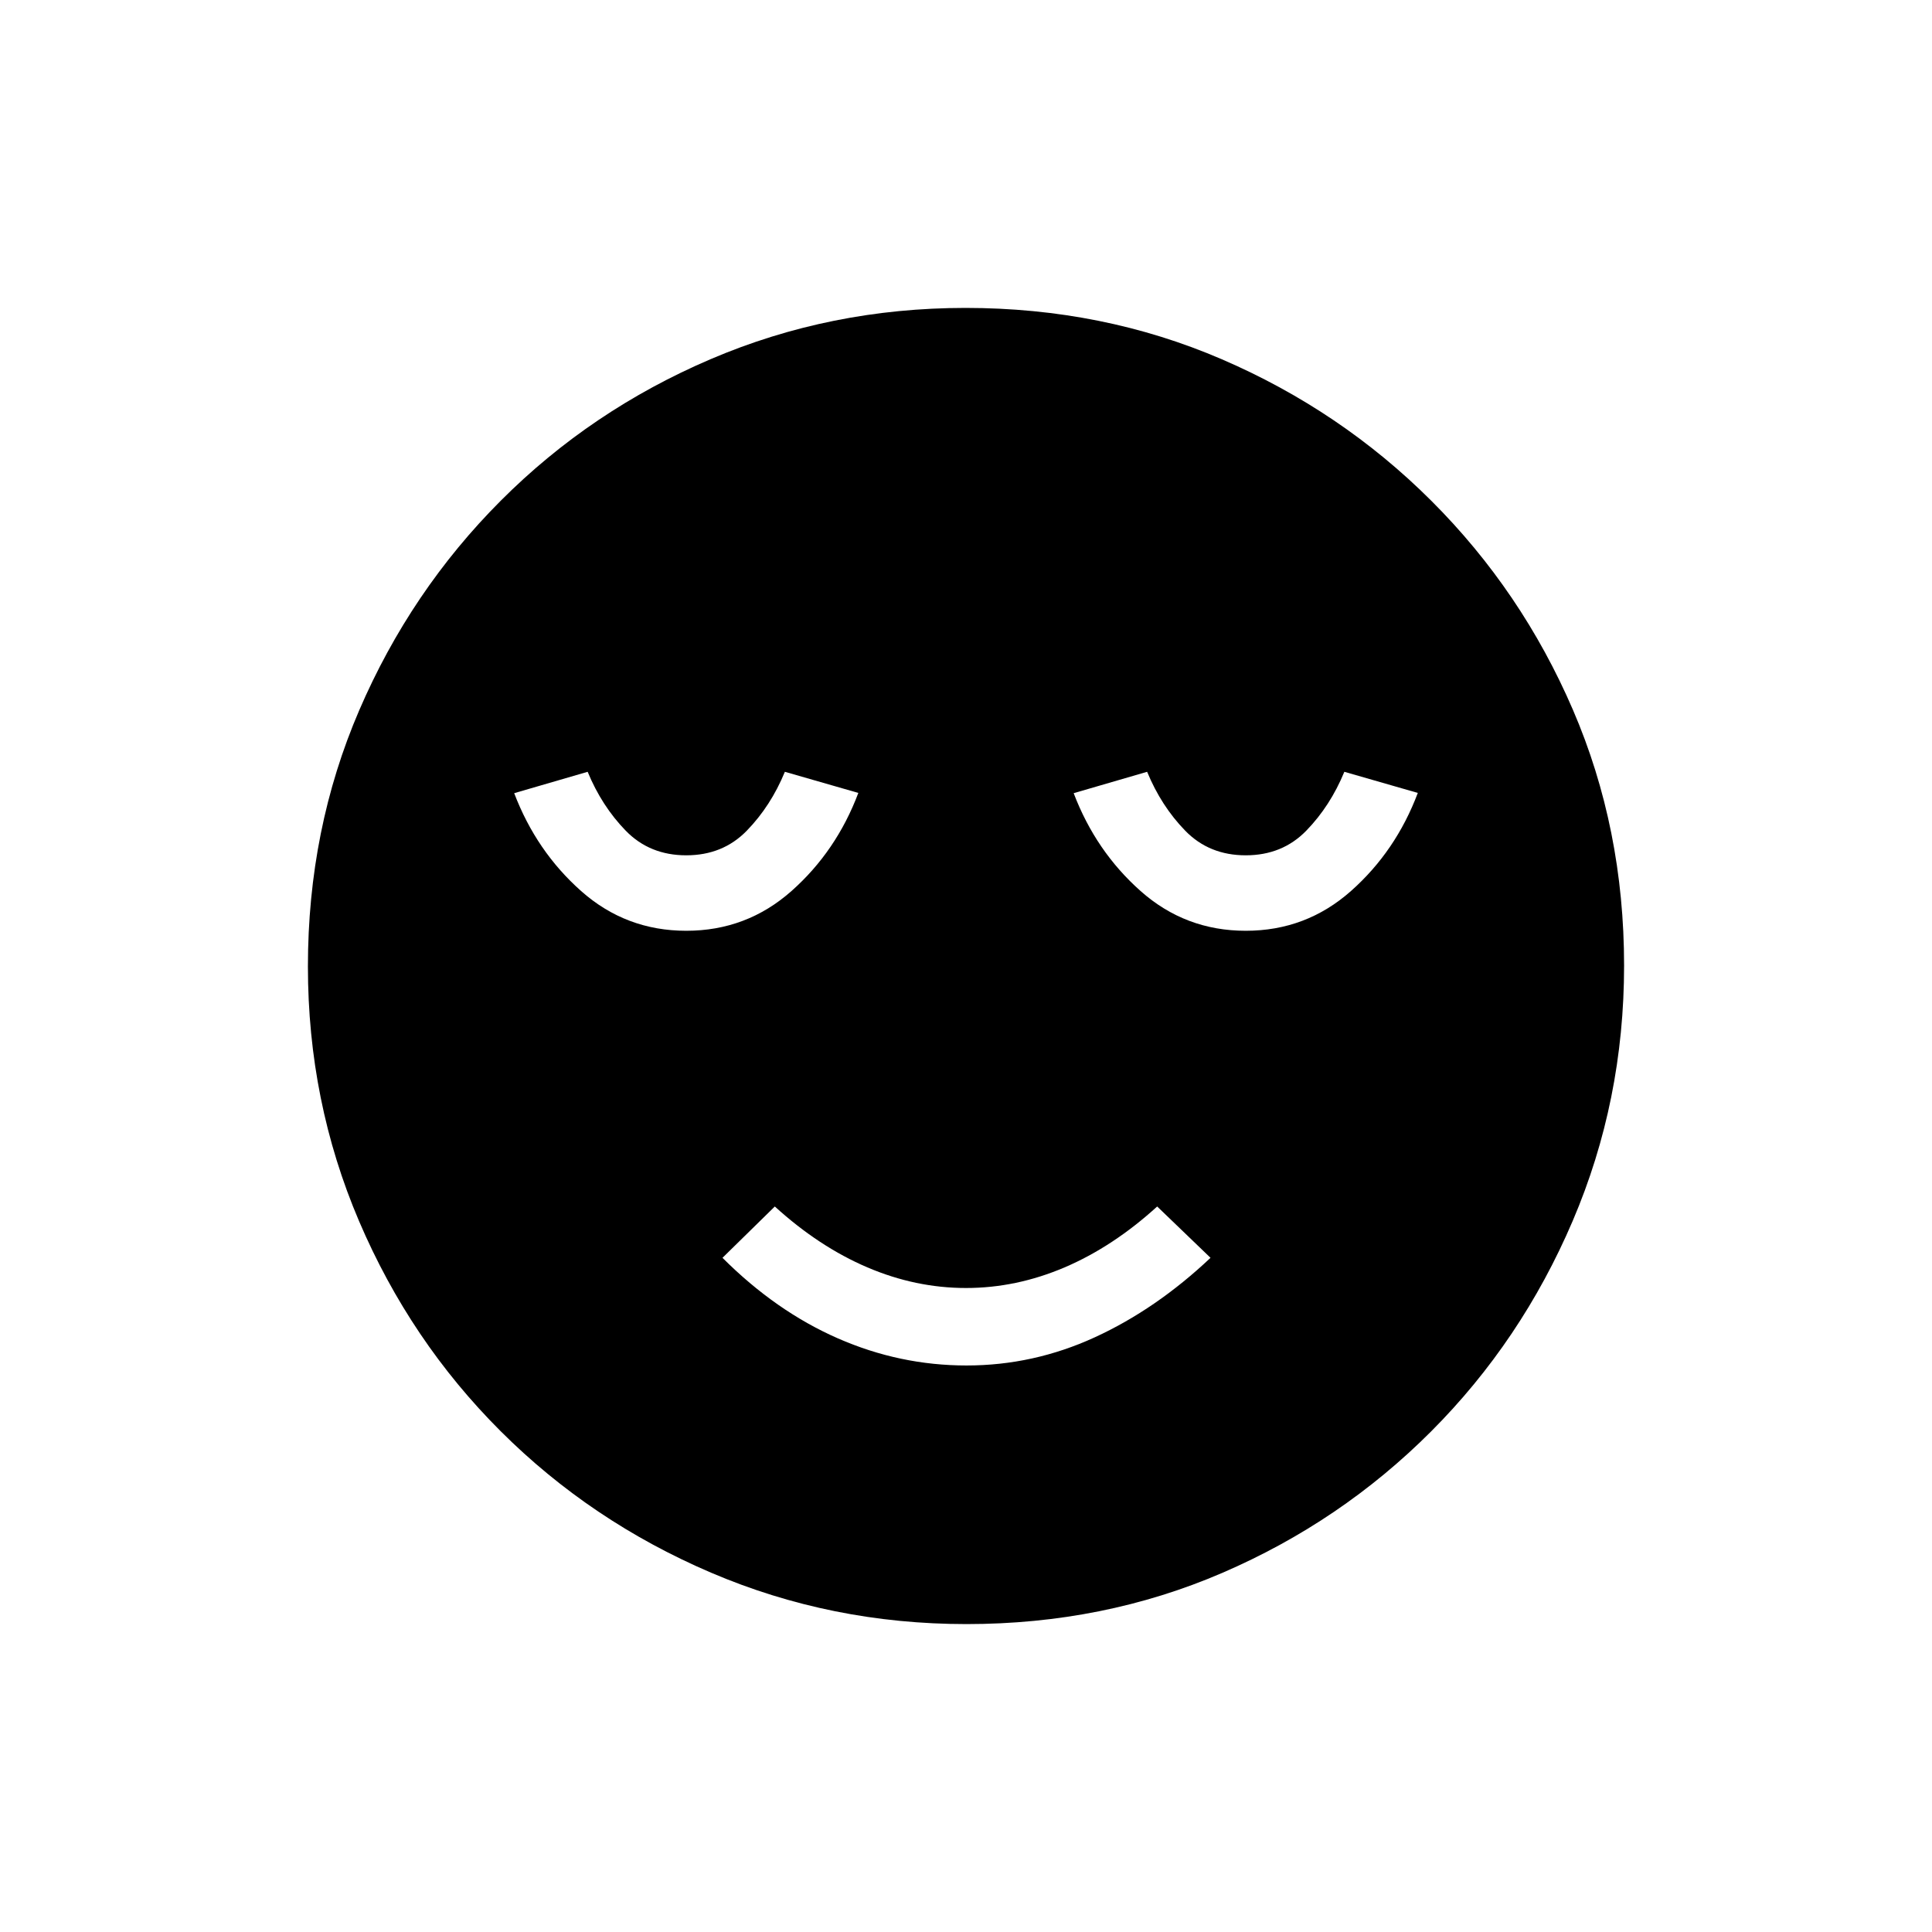 <svg xmlns="http://www.w3.org/2000/svg" height="20" viewBox="0 96 960 960" width="20"><path d="M480.282 774.5q33.218 0 63.718-14t57.5-39.5L575 695.5q-22 20.01-46 30.255Q505 736 480 736t-49-10.245q-24-10.245-46-30.255L359 721q26.5 26.5 57.282 40 30.782 13.5 64 13.5Zm-.044 128.5q-67.145 0-126.868-25.523t-104.62-70.348q-44.898-44.825-70.324-104.326Q153 643.301 153 576.238q0-68.145 25.523-127.368t70.348-104.12q44.825-44.898 104.326-70.324Q412.699 249 479.762 249q68.145 0 127.368 25.523t104.12 70.348q44.898 44.825 70.324 103.826Q807 507.699 807 575.762q0 67.144-25.523 126.868-25.523 59.723-70.348 104.62-44.825 44.898-103.826 70.324Q548.301 903 480.238 903ZM341 558.5q30 0 52.291-19.76Q415.582 518.981 426.5 490L390 479.5q-7 17-18.908 29.25Q359.185 521 341 521t-30.092-12.25Q299 496.5 292 479.5l-36.5 10.625q11 28.875 33.25 48.625T341 558.5Zm278 0q30 0 52.291-19.76Q693.582 518.981 704.5 490L668 479.5q-7 17-18.908 29.25Q637.185 521 619 521t-30.092-12.25Q577 496.5 570 479.5l-36.5 10.625q11 28.875 33.25 48.625T619 558.5Z"/></svg>